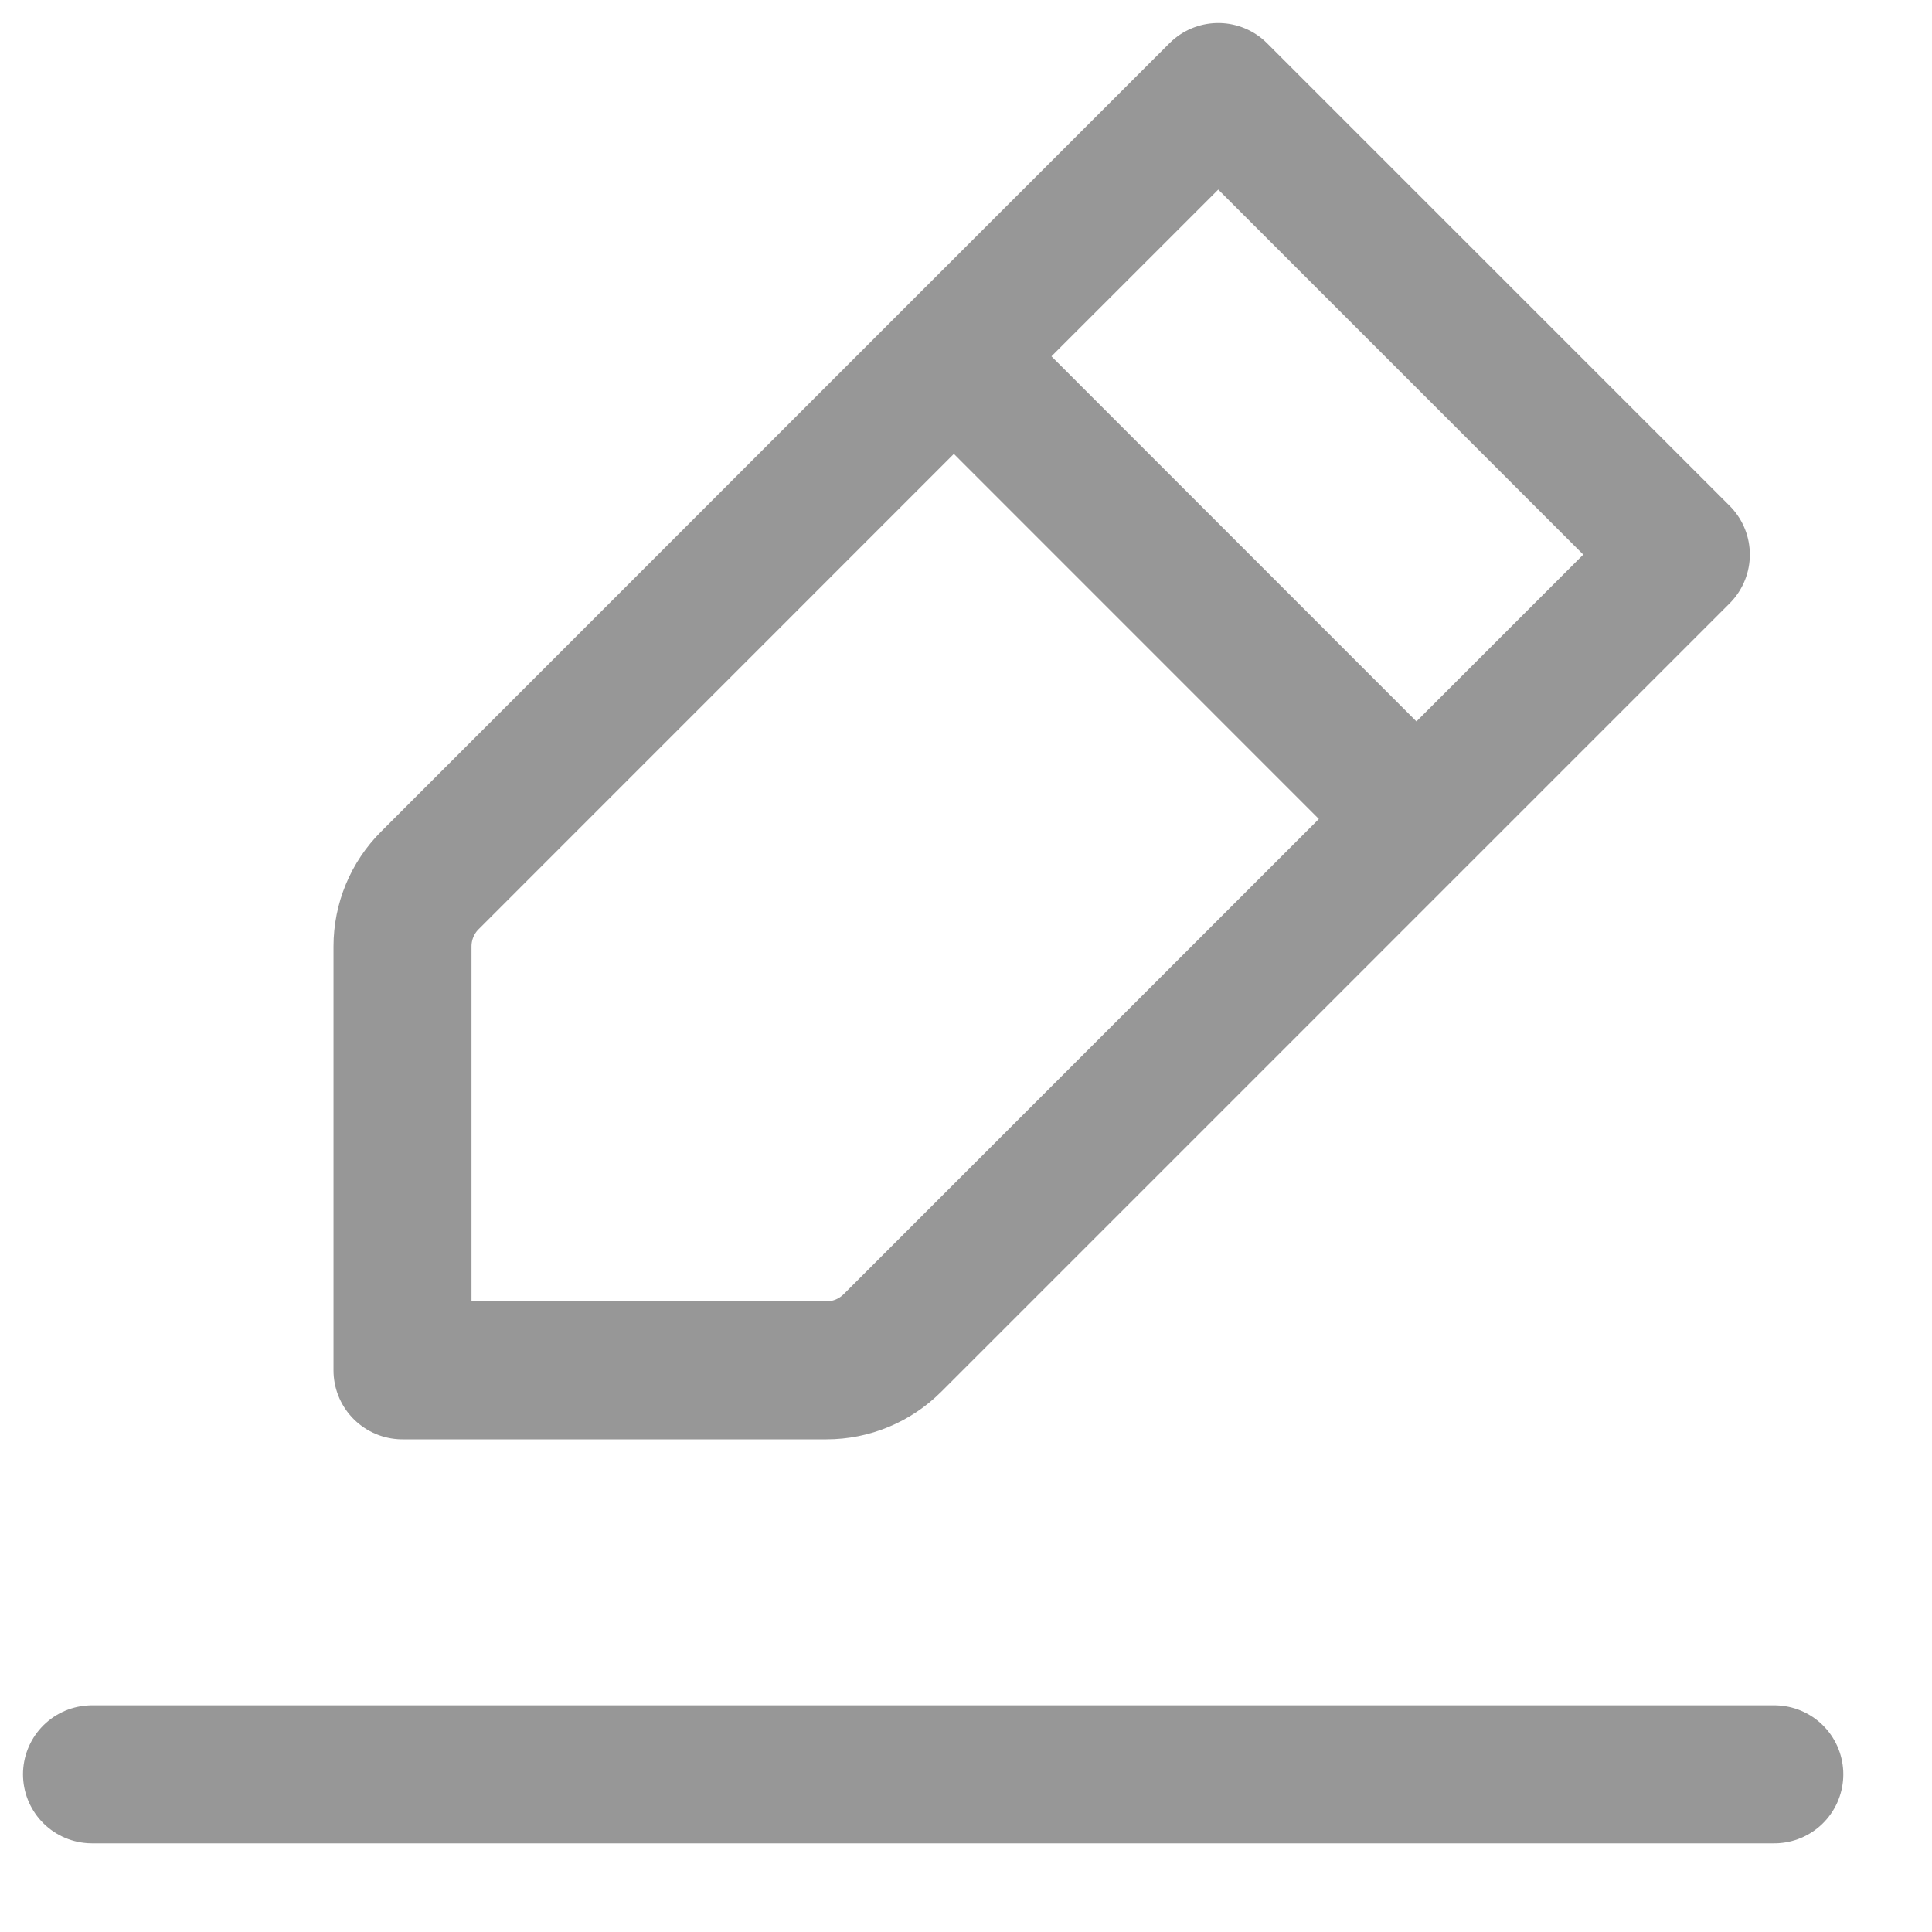 <svg width="21" height="21" viewBox="0 0 21 21" fill="none" xmlns="http://www.w3.org/2000/svg">
<path d="M1 19.286H10.143H19.286" stroke="#979797" stroke-width="1.5" stroke-linecap="round" stroke-linejoin="round"/>
<path d="M10.368 3.873L13.242 1L18.27 6.028L15.396 8.902M10.368 3.873L4.673 9.569C4.482 9.759 4.375 10.018 4.375 10.287V14.895H8.983C9.252 14.895 9.51 14.788 9.701 14.597L15.396 8.902M10.368 3.873L15.396 8.902" stroke="#979797" stroke-width="1.5" stroke-linecap="round" stroke-linejoin="round"/>
</svg>
